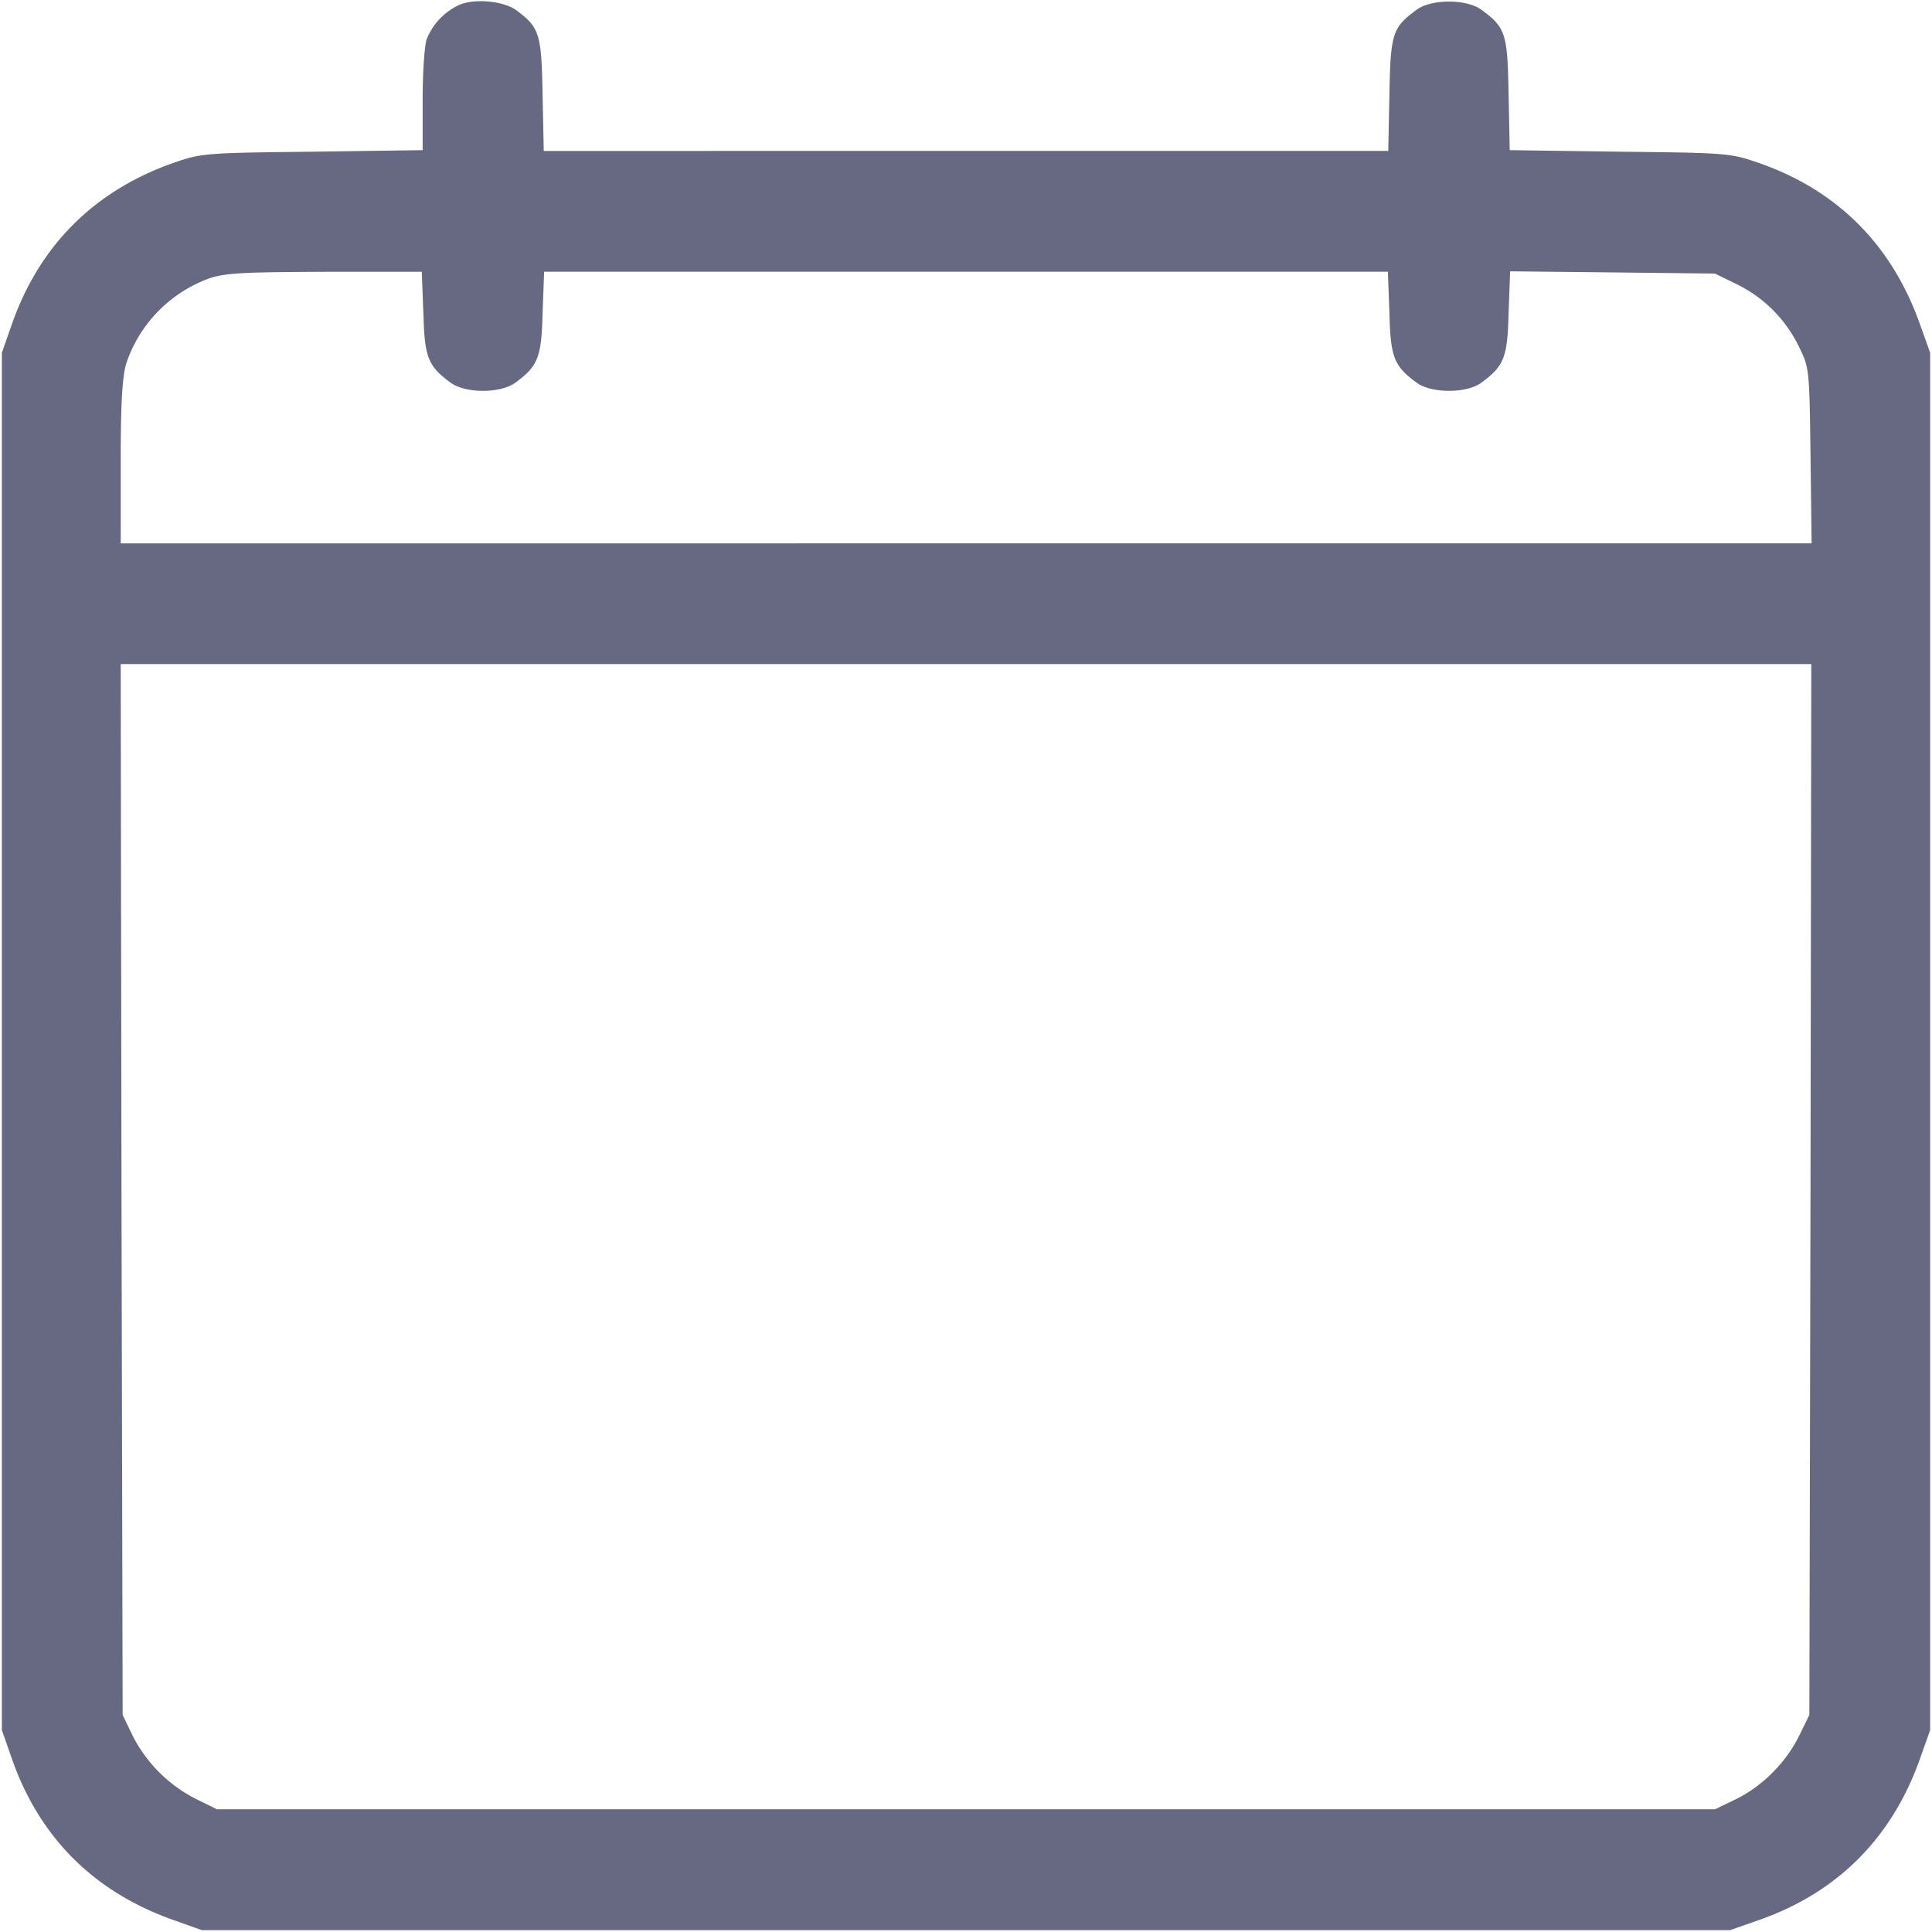 <svg width="25" height="25" viewBox="0 0 25 25" fill="none" xmlns="http://www.w3.org/2000/svg"><g clip-path="url(#clip0_368_2084)"><path d="M5.933.068a.828.828 0 00-.41.435c-.03.078-.054.43-.054.79v.65l-1.426.02c-1.401.015-1.44.02-1.802.146C1.226 2.466.518 3.17.161 4.175l-.137.39v17.822l.137.391c.357 1.006 1.06 1.704 2.08 2.066l.371.132h19.776l.39-.137c1.006-.357 1.704-1.06 2.066-2.08l.132-.371V4.565l-.132-.37c-.362-1.021-1.06-1.724-2.066-2.08-.385-.133-.4-.137-1.816-.152l-1.426-.02-.015-.722C19.508.43 19.482.356 19.17.127c-.19-.142-.65-.142-.84 0-.312.23-.337.303-.351 1.099l-.015.727H7.036l-.015-.727C7.007.435 6.982.356 6.68.132 6.514.01 6.128-.024 5.933.068zm-.454 3.98c.014.576.058.688.351.903.19.142.65.142.84 0 .293-.215.337-.327.351-.903l.02-.532h10.918l.02.532c.014.576.058.688.351.903.19.142.65.142.84 0 .293-.215.337-.327.351-.903l.02-.537 1.323.014 1.328.015.279.137c.351.17.634.454.805.805.137.279.137.284.152 1.412l.014 1.137H1.562v-1.04c0-.771.02-1.103.069-1.28A1.771 1.771 0 012.7 3.605c.219-.074.434-.083 1.508-.088h1.25l.02.532zM23.428 15.39l-.015 6.801-.132.269c-.17.347-.473.65-.815.82l-.274.132H2.808l-.269-.132a1.865 1.865 0 01-.82-.815l-.132-.274-.015-6.801-.01-6.797h21.876l-.01 6.797z" fill="#666981"/></g><defs><clipPath id="clip0_368_2084"><path fill="#fff" d="M0 0h25v25H0z"/></clipPath></defs></svg>